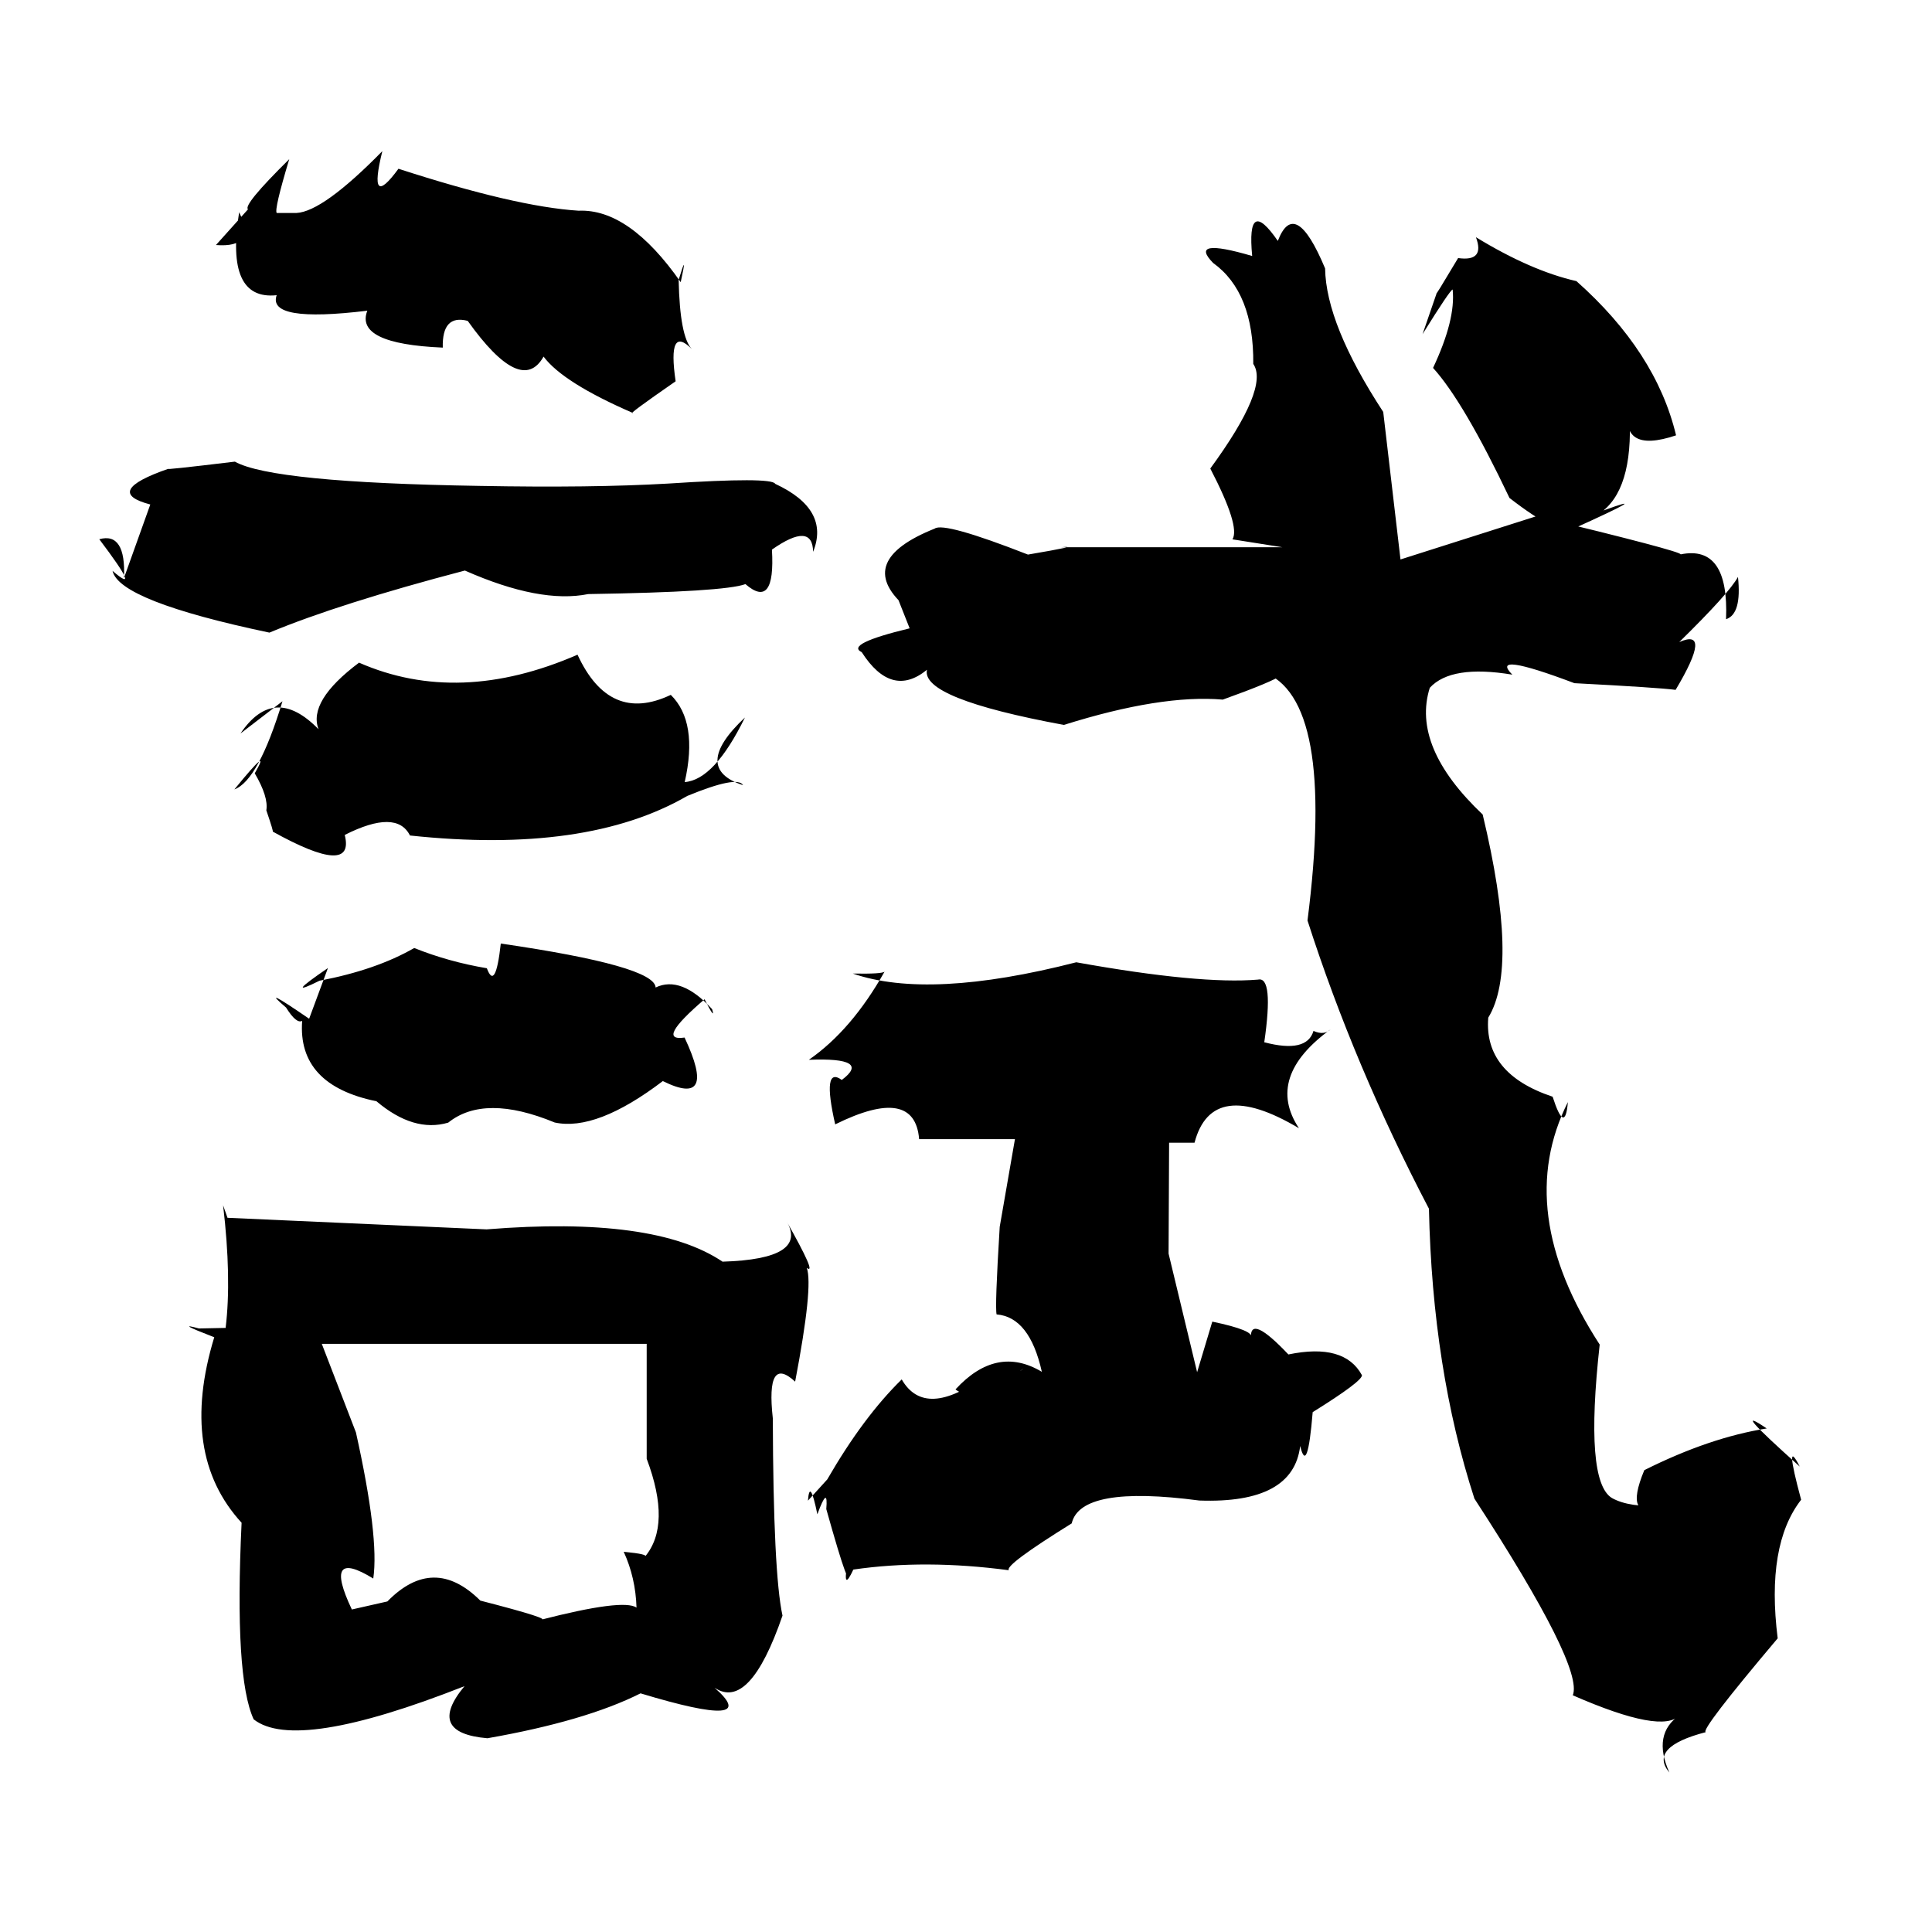 <?xml version="1.0" standalone="no"?>
<!DOCTYPE svg PUBLIC "-//W3C//DTD SVG 1.1//EN" "http://www.w3.org/Graphics/SVG/1.1/DTD/svg11.dtd" >
<svg xmlns="http://www.w3.org/2000/svg" xmlns:svg="http://www.w3.org/2000/svg" xmlns:xlink="http://www.w3.org/1999/xlink" viewBox="0 0 1024 1024"><path d="M474.18 312.93Q487.38 314.26 479.31 321.09Q452.69 297.26 495.41 280.17Q500.33 276.52 544.84 293.94Q574.02 288.97 562.26 290.06H679.78L653.23 285.86Q657.44 279.04 641.48 248.34Q672.85 205.44 664.26 192.88Q664.62 154.93 642.98 139.37Q629.58 125.66 663.68 135.68Q660.62 103.54 677.27 127.69Q686.37 104.07 702.33 142.27Q702.79 171.91 733.14 218.34L742.29 296.52L814.34 273.6Q890.69 292.09 890.81 293.82Q916.48 288.59 914.84 328.19Q923.26 325.47 921.16 305.78Q916.64 314.22 890.04 340.31Q907.89 332.49 888.11 365.64Q878.71 364.41 834.48 362.1Q788.96 344.92 801.56 357.58Q769.12 352.18 757.81 364.56Q747.99 395.83 785.85 431.71Q805.25 512.62 788.81 539.37Q786.37 569.08 822.92 581.28Q829.52 601.74 831.01 584.13Q801.96 641.91 847.87 712.65Q839.83 785.1 854.32 793.96Q863.59 799.16 881.58 798.01Q860.03 806.84 871.52 779.21Q906.11 761.89 936.4 757.11Q915.52 742.99 953.91 777.31Q945.47 760.87 954.64 794.9Q936 818.9 942.21 868.35Q901.04 917.12 904.09 918.08Q873.58 926.02 884.8 939.48Q875.58 918.98 890.34 908.98Q881.4 919.44 833.61 898.54Q839.62 883.66 781.47 794.3Q759.19 725.61 757.37 640.65Q717.85 565.15 693 487.88Q708.13 369.71 669.13 356.02Q700.28 352.11 648.1 370.81Q615.46 368 563.87 384.22Q487.96 370.2 491.31 355Q472.56 370.31 456.72 345.65Q447.76 341.33 482.13 333.03ZM119.58 703.82Q122.8 677.5 118.25 638.83L120.58 645.46L257.89 651.59Q346.91 644.41 382.96 668.71Q429.01 667.31 416.67 646.9Q433.32 676.3 427.61 672Q431.1 681.75 421.44 732.29Q405.87 717.94 409.61 751.79Q409.84 833.8 414.74 856.31Q397.26 907.07 378.71 894.51Q404.72 917.24 339.5 897.51Q310.36 912.18 258.35 921.31Q225.56 918.5 246.19 893.7Q156.83 928.91 134.46 911.29Q124.16 889.12 128.05 807.09Q94.68 770.74 113.56 708.77Q92.03 700.46 105.45 704.11ZM438.46 784.13Q457.57 751.01 477.93 731.12Q490.34 752.65 522.38 729.03Q537.04 730.37 542.47 725.33Q516.68 744.84 506.44 736.4Q528.2 712.73 552.2 727.09Q545.7 698.04 528.22 696.67Q527.26 692.83 529.87 650.23L537.94 603.78H487.16Q484.83 575.09 442.67 595.94Q435.54 564.66 446.16 572.39Q462.29 560.38 428.71 561.71Q451.38 546.02 468.85 514.97Q467.61 516.29 451.99 516Q492.46 530.01 570.45 510.03Q635.96 521.8 666.79 519.21Q675.16 517.32 670.09 552.42Q692.62 558.36 696.18 546.41Q701.85 548.95 705.35 545.49Q670.46 570.83 688.46 597.98Q642.38 570.55 633.13 605.65H619.65L619.37 664.43L634.5 727.29L642.54 700.49Q664.97 705.18 663.02 708.93Q662.47 696.34 682.88 717.89Q712.53 711.73 721.86 728.88Q722.14 732.04 695.75 748.47Q692.96 782.43 689.12 766.39Q685.49 797.09 635.67 795.31Q572.77 786.99 568.03 807.42Q532.3 829.63 534.71 832.26Q490.36 826.36 452.29 831.9Q446.69 843.92 448.98 829.38Q451.96 849.75 437.95 799.84Q439.04 786.7 433.22 802.61Q429.2 782.95 428.22 795.39ZM79.66 267.39Q53.99 260.66 89.36 248.42Q85.77 249.35 124.49 244.68Q144.3 255.78 254.22 257.54Q313.73 258.65 354.14 256.3Q409.12 252.7 410.87 256.44Q440.02 269.98 430.97 292.46Q430.65 276.25 409.14 291.3Q411.04 323.38 395.09 309.59Q384.08 313.74 311.77 314.87Q286.3 320.03 246.39 302.4Q179.93 319.85 142.79 335.3Q63.13 318.54 59.65 302.57Q75.87 316.56 52.62 285.8Q66.82 281.85 65.72 306.33ZM188.65 759.2Q201.04 814.86 197.84 836.66Q170.84 820.06 186.49 853.06L205.31 848.8Q229.84 823.75 254.58 848.35Q294 858.49 286.33 858.6Q330.49 847.22 337.37 852.07Q336.87 836.2 330.59 822.49Q344.2 823.76 341.76 825.17Q356 808.34 342.76 773.17V712.27H170.56ZM127.45 388.78Q145.29 362.37 168.84 386.52Q163.13 371.61 190.3 351.22Q243.21 374.39 306.1 347Q323.07 383.76 355.53 368.29Q370.15 382.69 362.91 414.52Q378.65 413.35 394.83 380.29Q366.21 407.19 393.85 416.15Q390.92 410.89 364.28 421.86Q310.81 452.83 217.29 442.83Q210.19 428.68 182.72 442.53Q188.39 465.11 144.52 440.74Q145.19 441.3 141.16 429.48Q142.35 422.37 135.02 409.87Q144.48 393.56 124.23 418.4Q136.97 413.74 149.72 371.68ZM131.45 110.94Q128.63 108.72 153.3 84.37Q145.24 111.15 146.67 112.88H157.15Q171.22 112.14 202.65 80.1Q194.81 111.84 211.19 89.44Q273.15 109.55 306.67 111.68Q333.51 110.53 360.79 149.56Q364.64 132.02 359.7 148.33Q360.32 178.33 366.67 184.98Q353.67 171.95 358.1 202.09Q331.81 220.31 335.44 218.88Q298.44 202.84 288.1 189Q276.35 209.96 247.89 170.06Q234.23 166.53 234.68 184.24Q187.84 182.25 194.69 164.68Q141.45 171.14 146.64 156.46Q119.2 159.38 126.75 112.5Q136.21 131.52 114.46 129.87ZM173.81 513.08Q149.63 529.61 169.33 519.81Q199.33 514.1 219.55 502.46Q237.65 509.75 258.04 513.19Q262.61 525.53 265.43 500.1Q347.01 511.98 347.49 523.39Q360.98 516.94 377.44 534.88Q379.32 541.2 373.43 529.63Q347.08 552.21 362.84 549.92Q380.42 587.38 351.31 572.99Q316.16 599.72 294.01 594.95Q256.8 579.59 237.56 595.02Q219.32 600.4 199.53 583.69Q157.64 575.13 160.15 541.08Q157.08 542.77 151.62 534.02Q136.65 521.28 163.85 539.95ZM761.61 154.96Q759.62 158.92 772.83 136.78Q787.18 138.8 782.27 125.72Q811.44 143.53 835.54 149Q877.78 186.51 888.35 230.74Q858.02 240.94 863.32 214.78Q866.7 256.74 849.86 270.57Q878.46 260.1 833.82 280.27Q826.42 284.35 800.06 263.93Q775.83 212.97 759.55 195Q771.63 169.32 769.93 153.45Q768.58 153.65 753.98 177.11Z" fill="black"></path></svg>